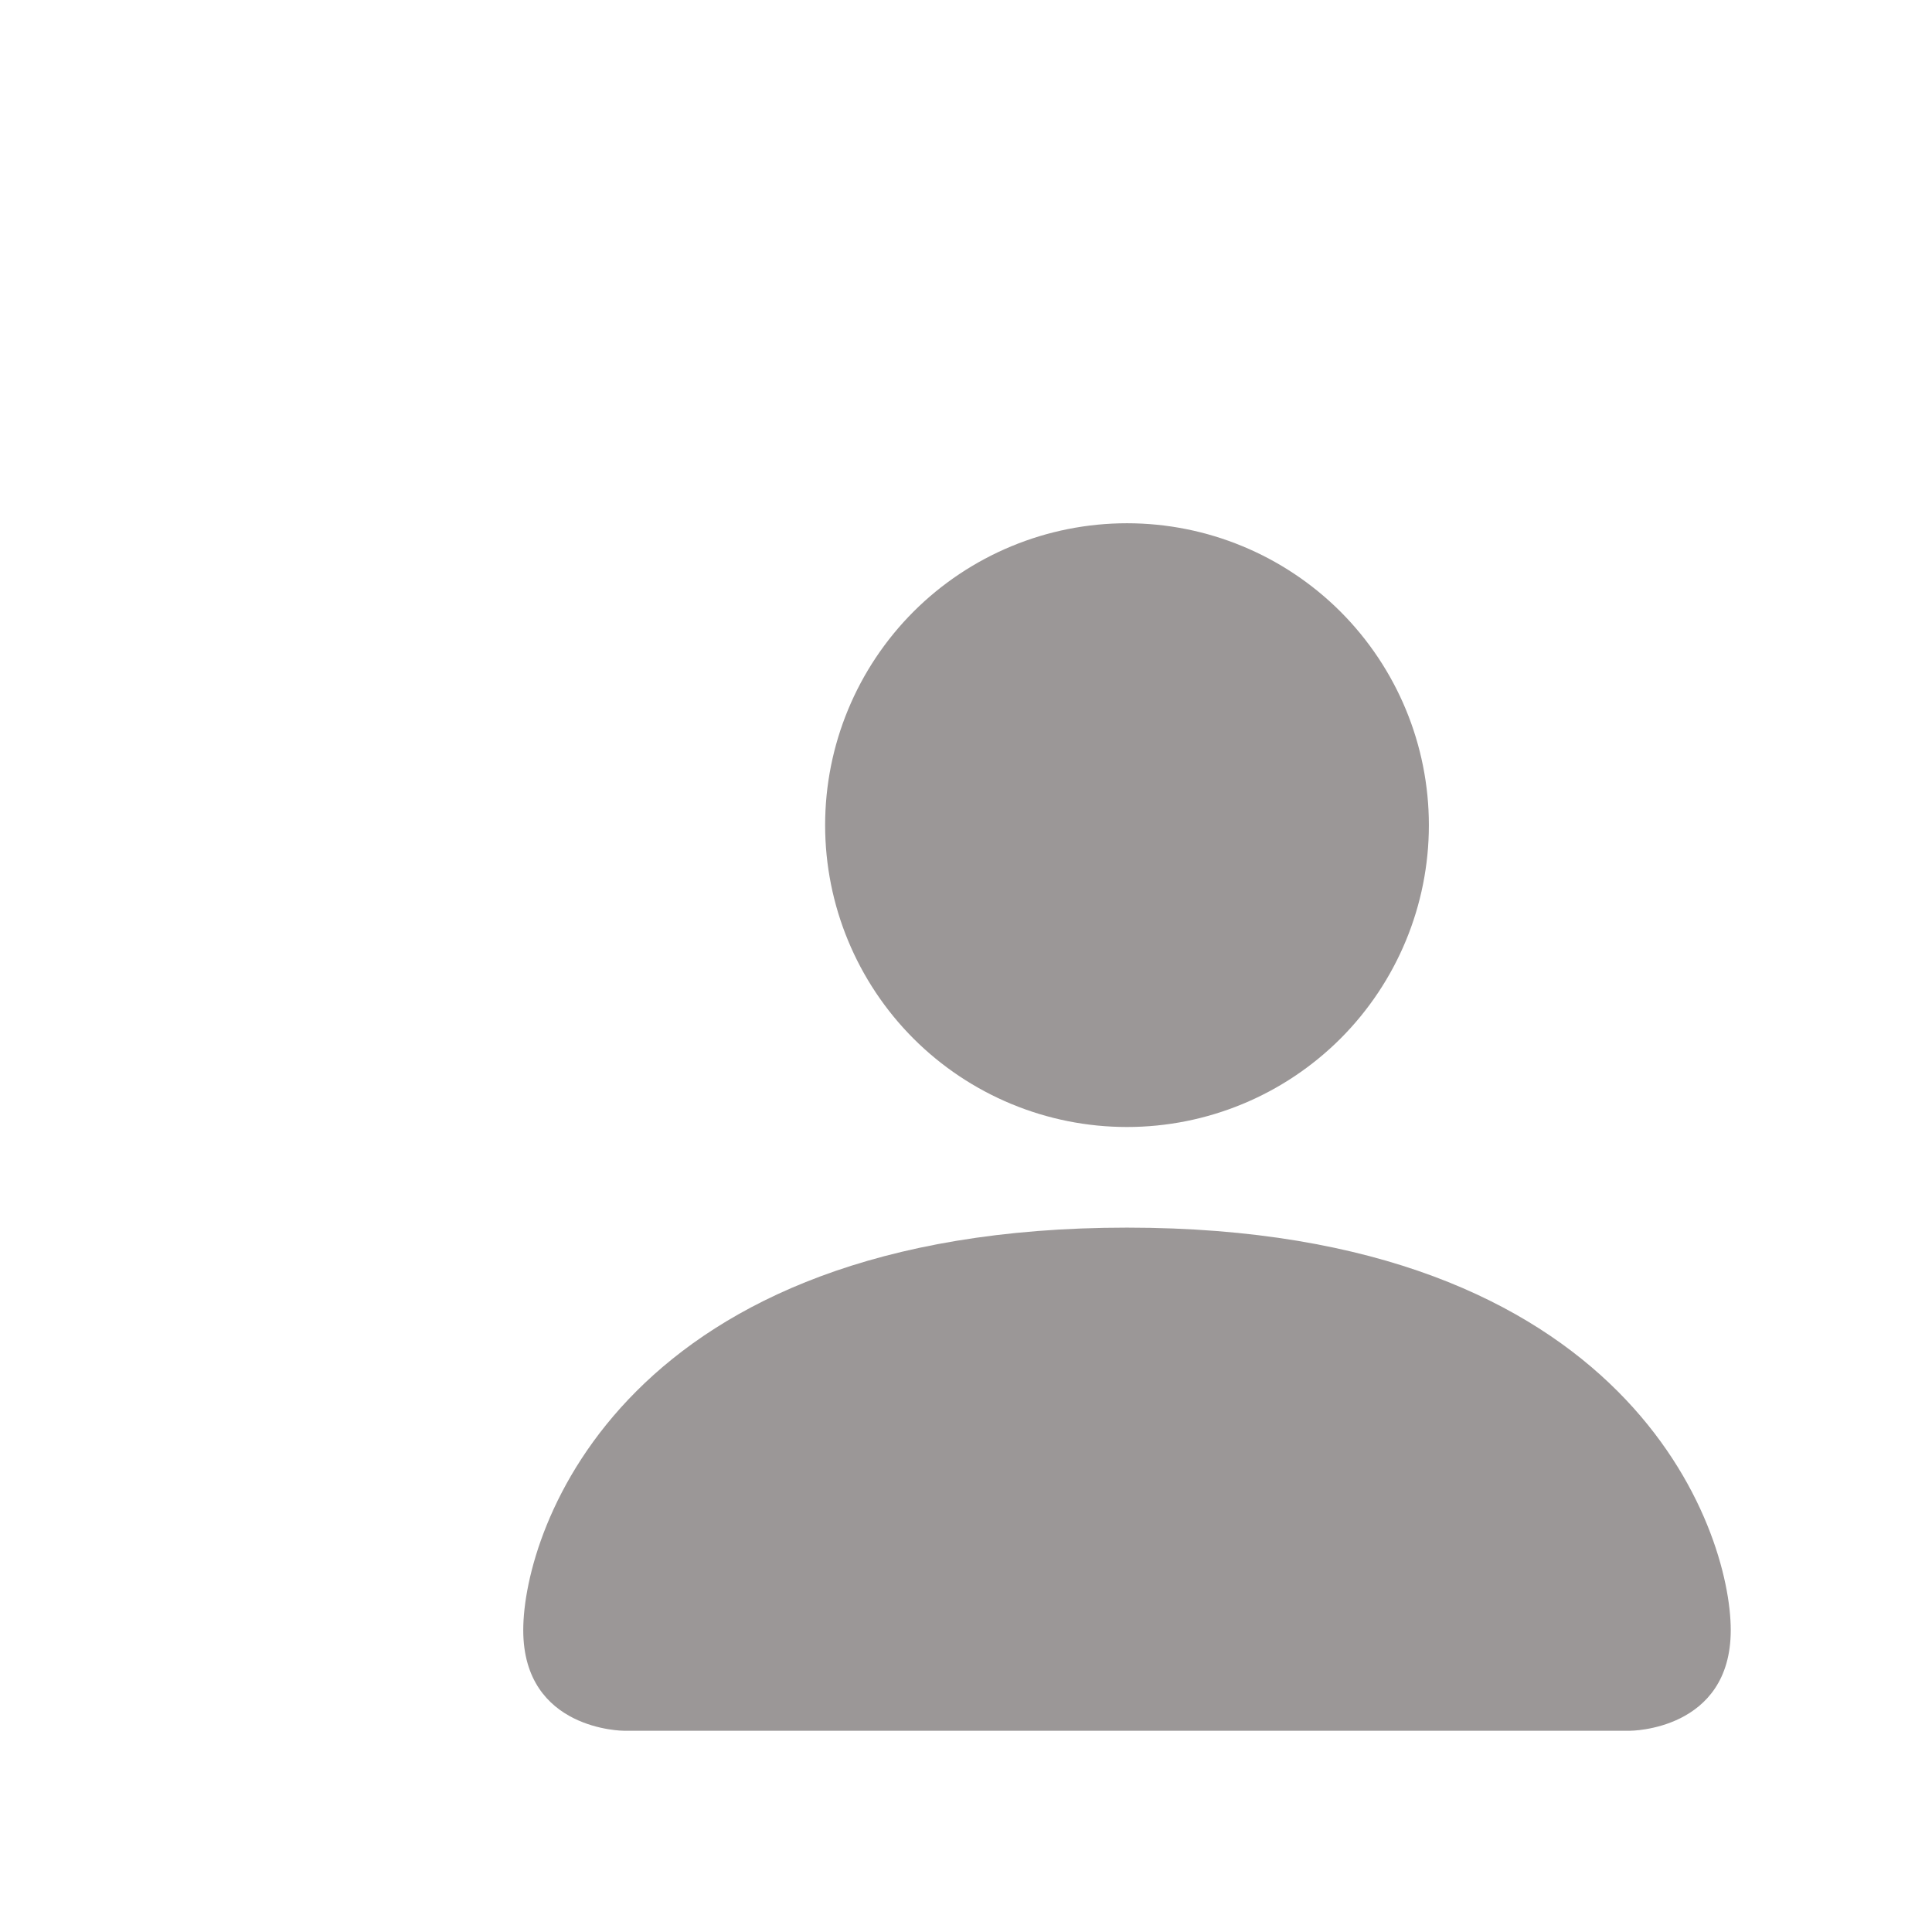 <svg width="24" height="24" viewBox="0 0 24 24" fill="none" xmlns="http://www.w3.org/2000/svg">
<path d="M7.75 21.5C7.75 21.5 6.5 21.5 6.5 20.25C6.5 19 7.75 15.25 14 15.25C20.25 15.25 21.5 19 21.5 20.25C21.5 21.5 20.25 21.5 20.25 21.5H7.75ZM14 14C14.995 14 15.948 13.605 16.652 12.902C17.355 12.198 17.75 11.245 17.75 10.25C17.75 9.255 17.355 8.302 16.652 7.598C15.948 6.895 14.995 6.5 14 6.5C13.005 6.5 12.052 6.895 11.348 7.598C10.645 8.302 10.25 9.255 10.25 10.25C10.25 11.245 10.645 12.198 11.348 12.902C12.052 13.605 13.005 14 14 14Z" fill="#9B9797"/>
</svg>
